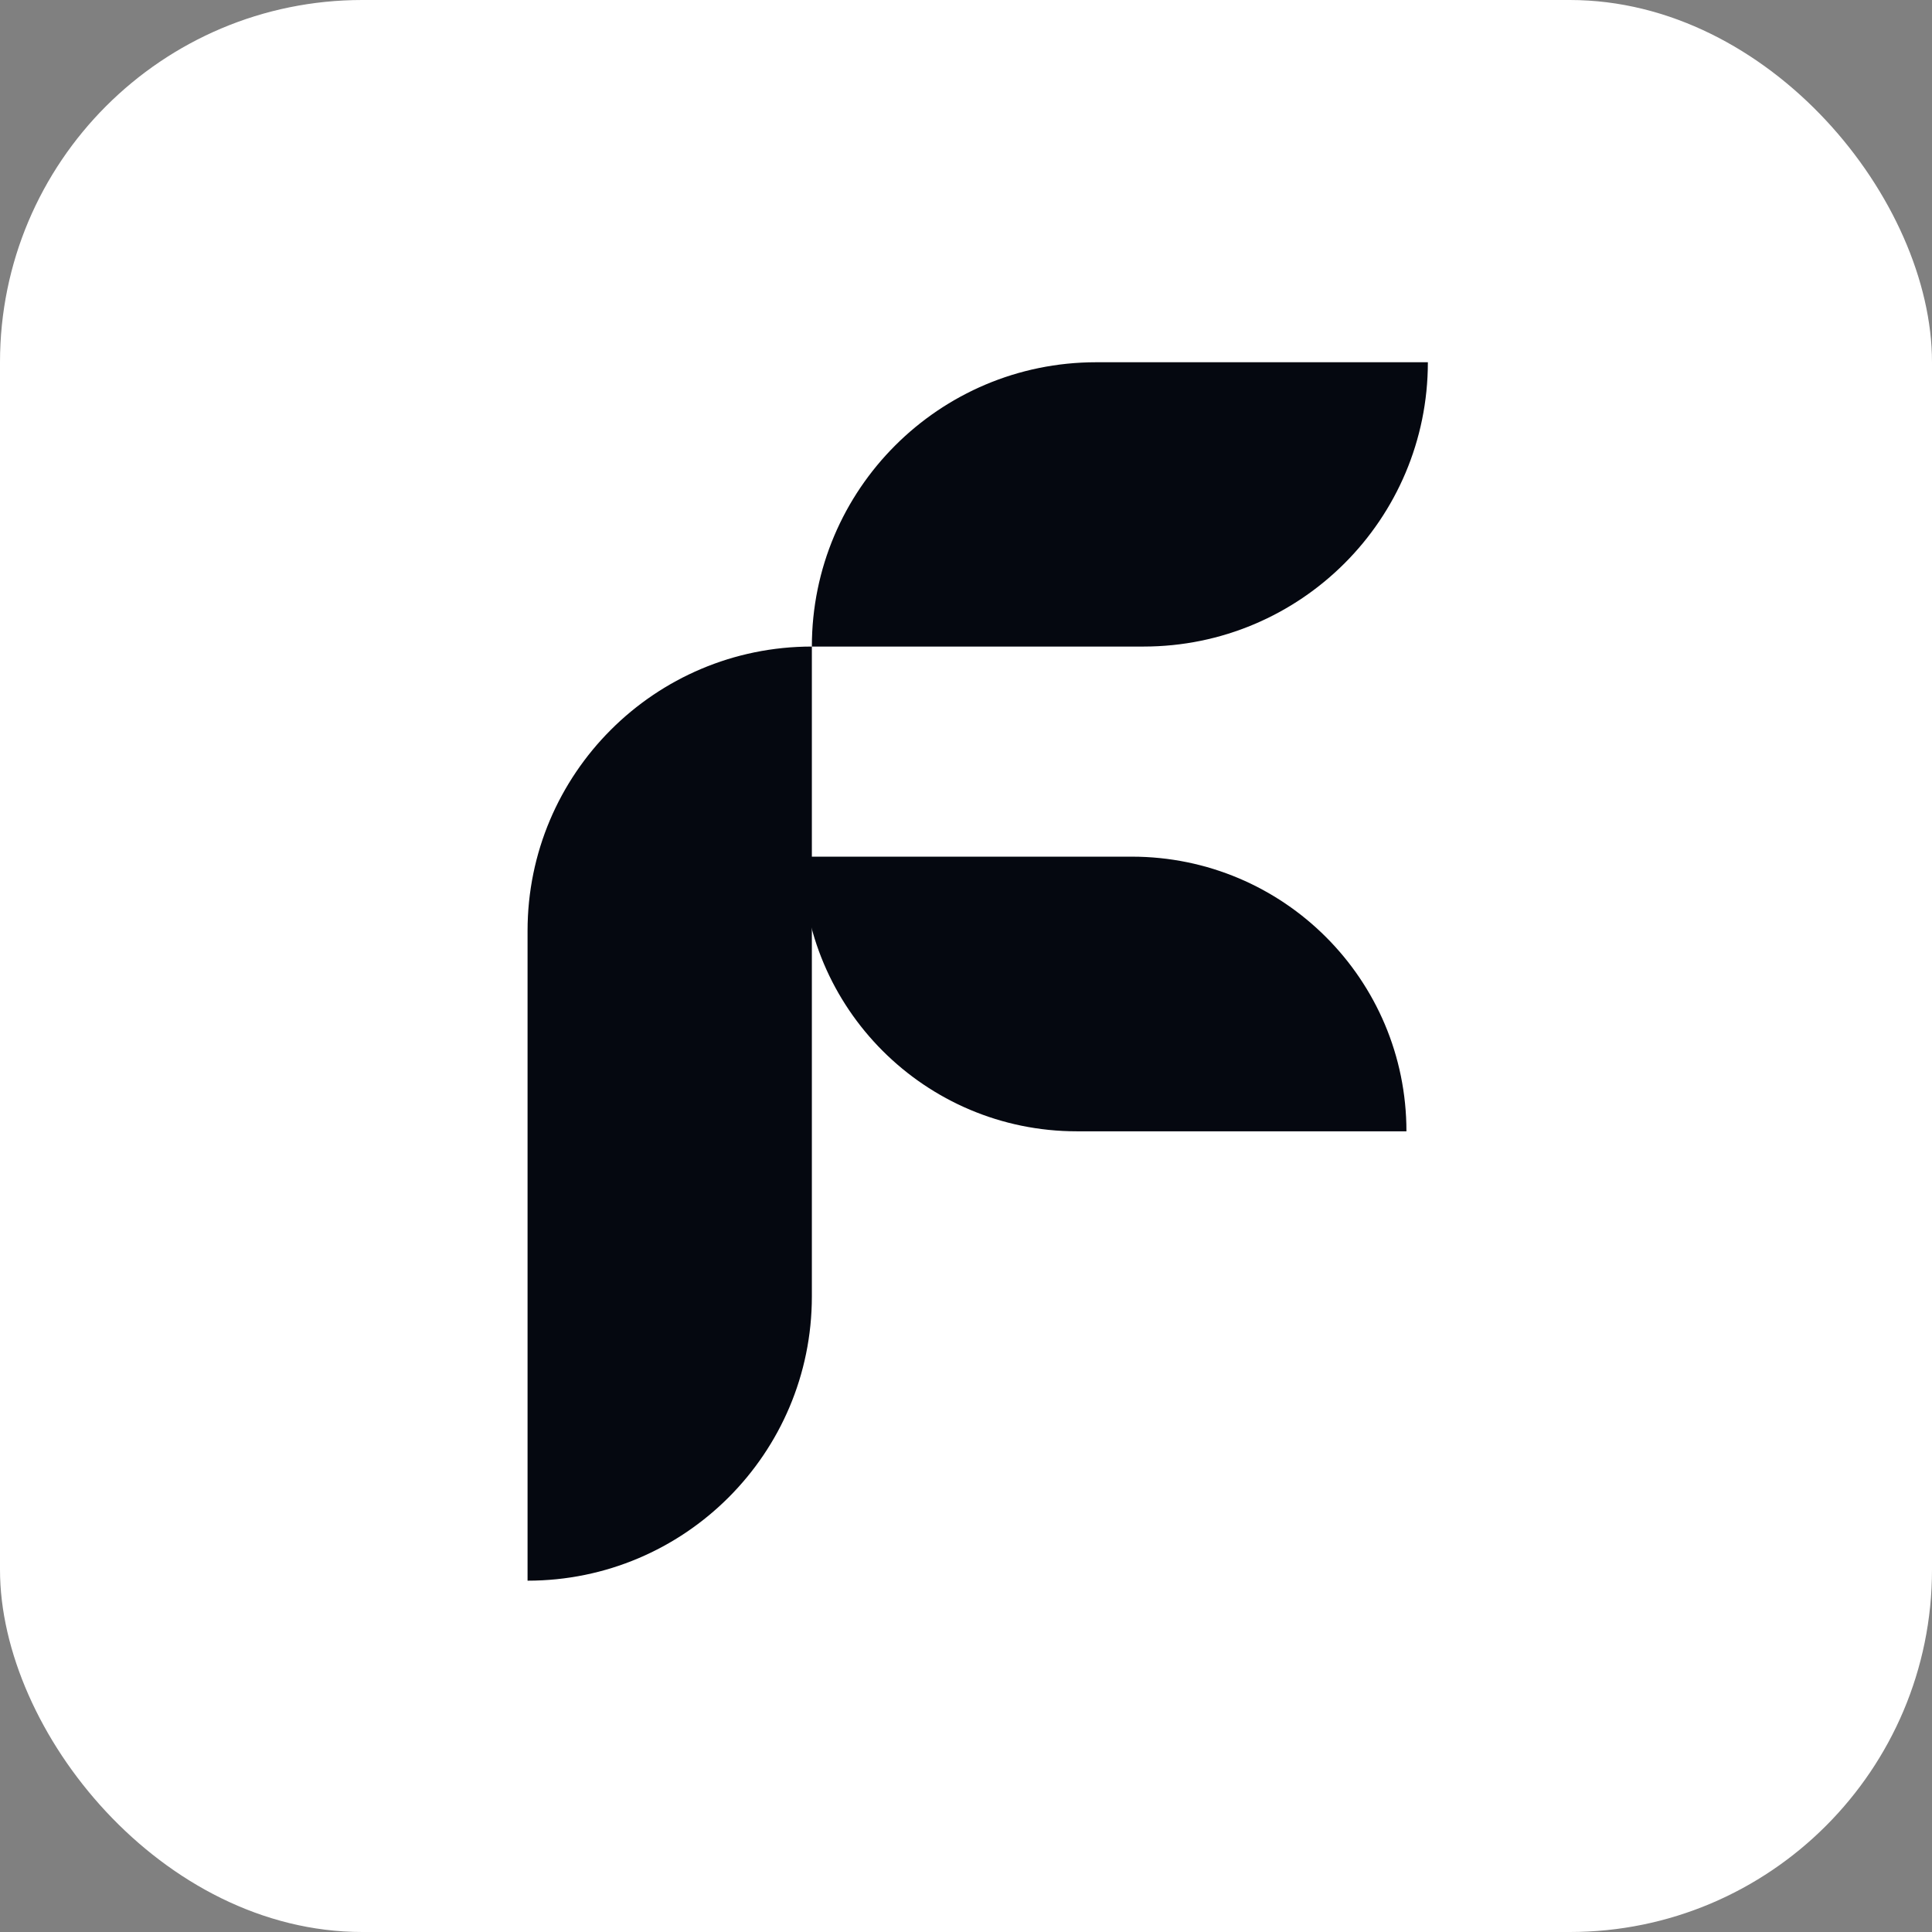 <svg width="32" height="32" viewBox="0 0 32 32" fill="none" xmlns="http://www.w3.org/2000/svg">
<rect x="0" y="0" width="32" height="32" fill="#808080" stroke="none"/>
<rect width="32" height="32" rx="6" fill="white"/>
<path d="M13.447 10.709C13.447 8.108 15.556 6 18.156 6H23.65C23.65 8.601 21.541 10.709 18.941 10.709H13.447Z" fill="#050810"/>
<path d="M13.447 10.709L13.447 21.472C13.447 24.073 11.339 26.181 8.738 26.181L8.738 15.418C8.738 12.817 10.847 10.709 13.447 10.709Z" fill="#050810"/>
<path d="M13.287 14.189C13.287 16.701 15.324 18.738 17.836 18.738H23.295C23.295 16.225 21.259 14.189 18.746 14.189H13.287Z" fill="#050810"/>
</svg>

